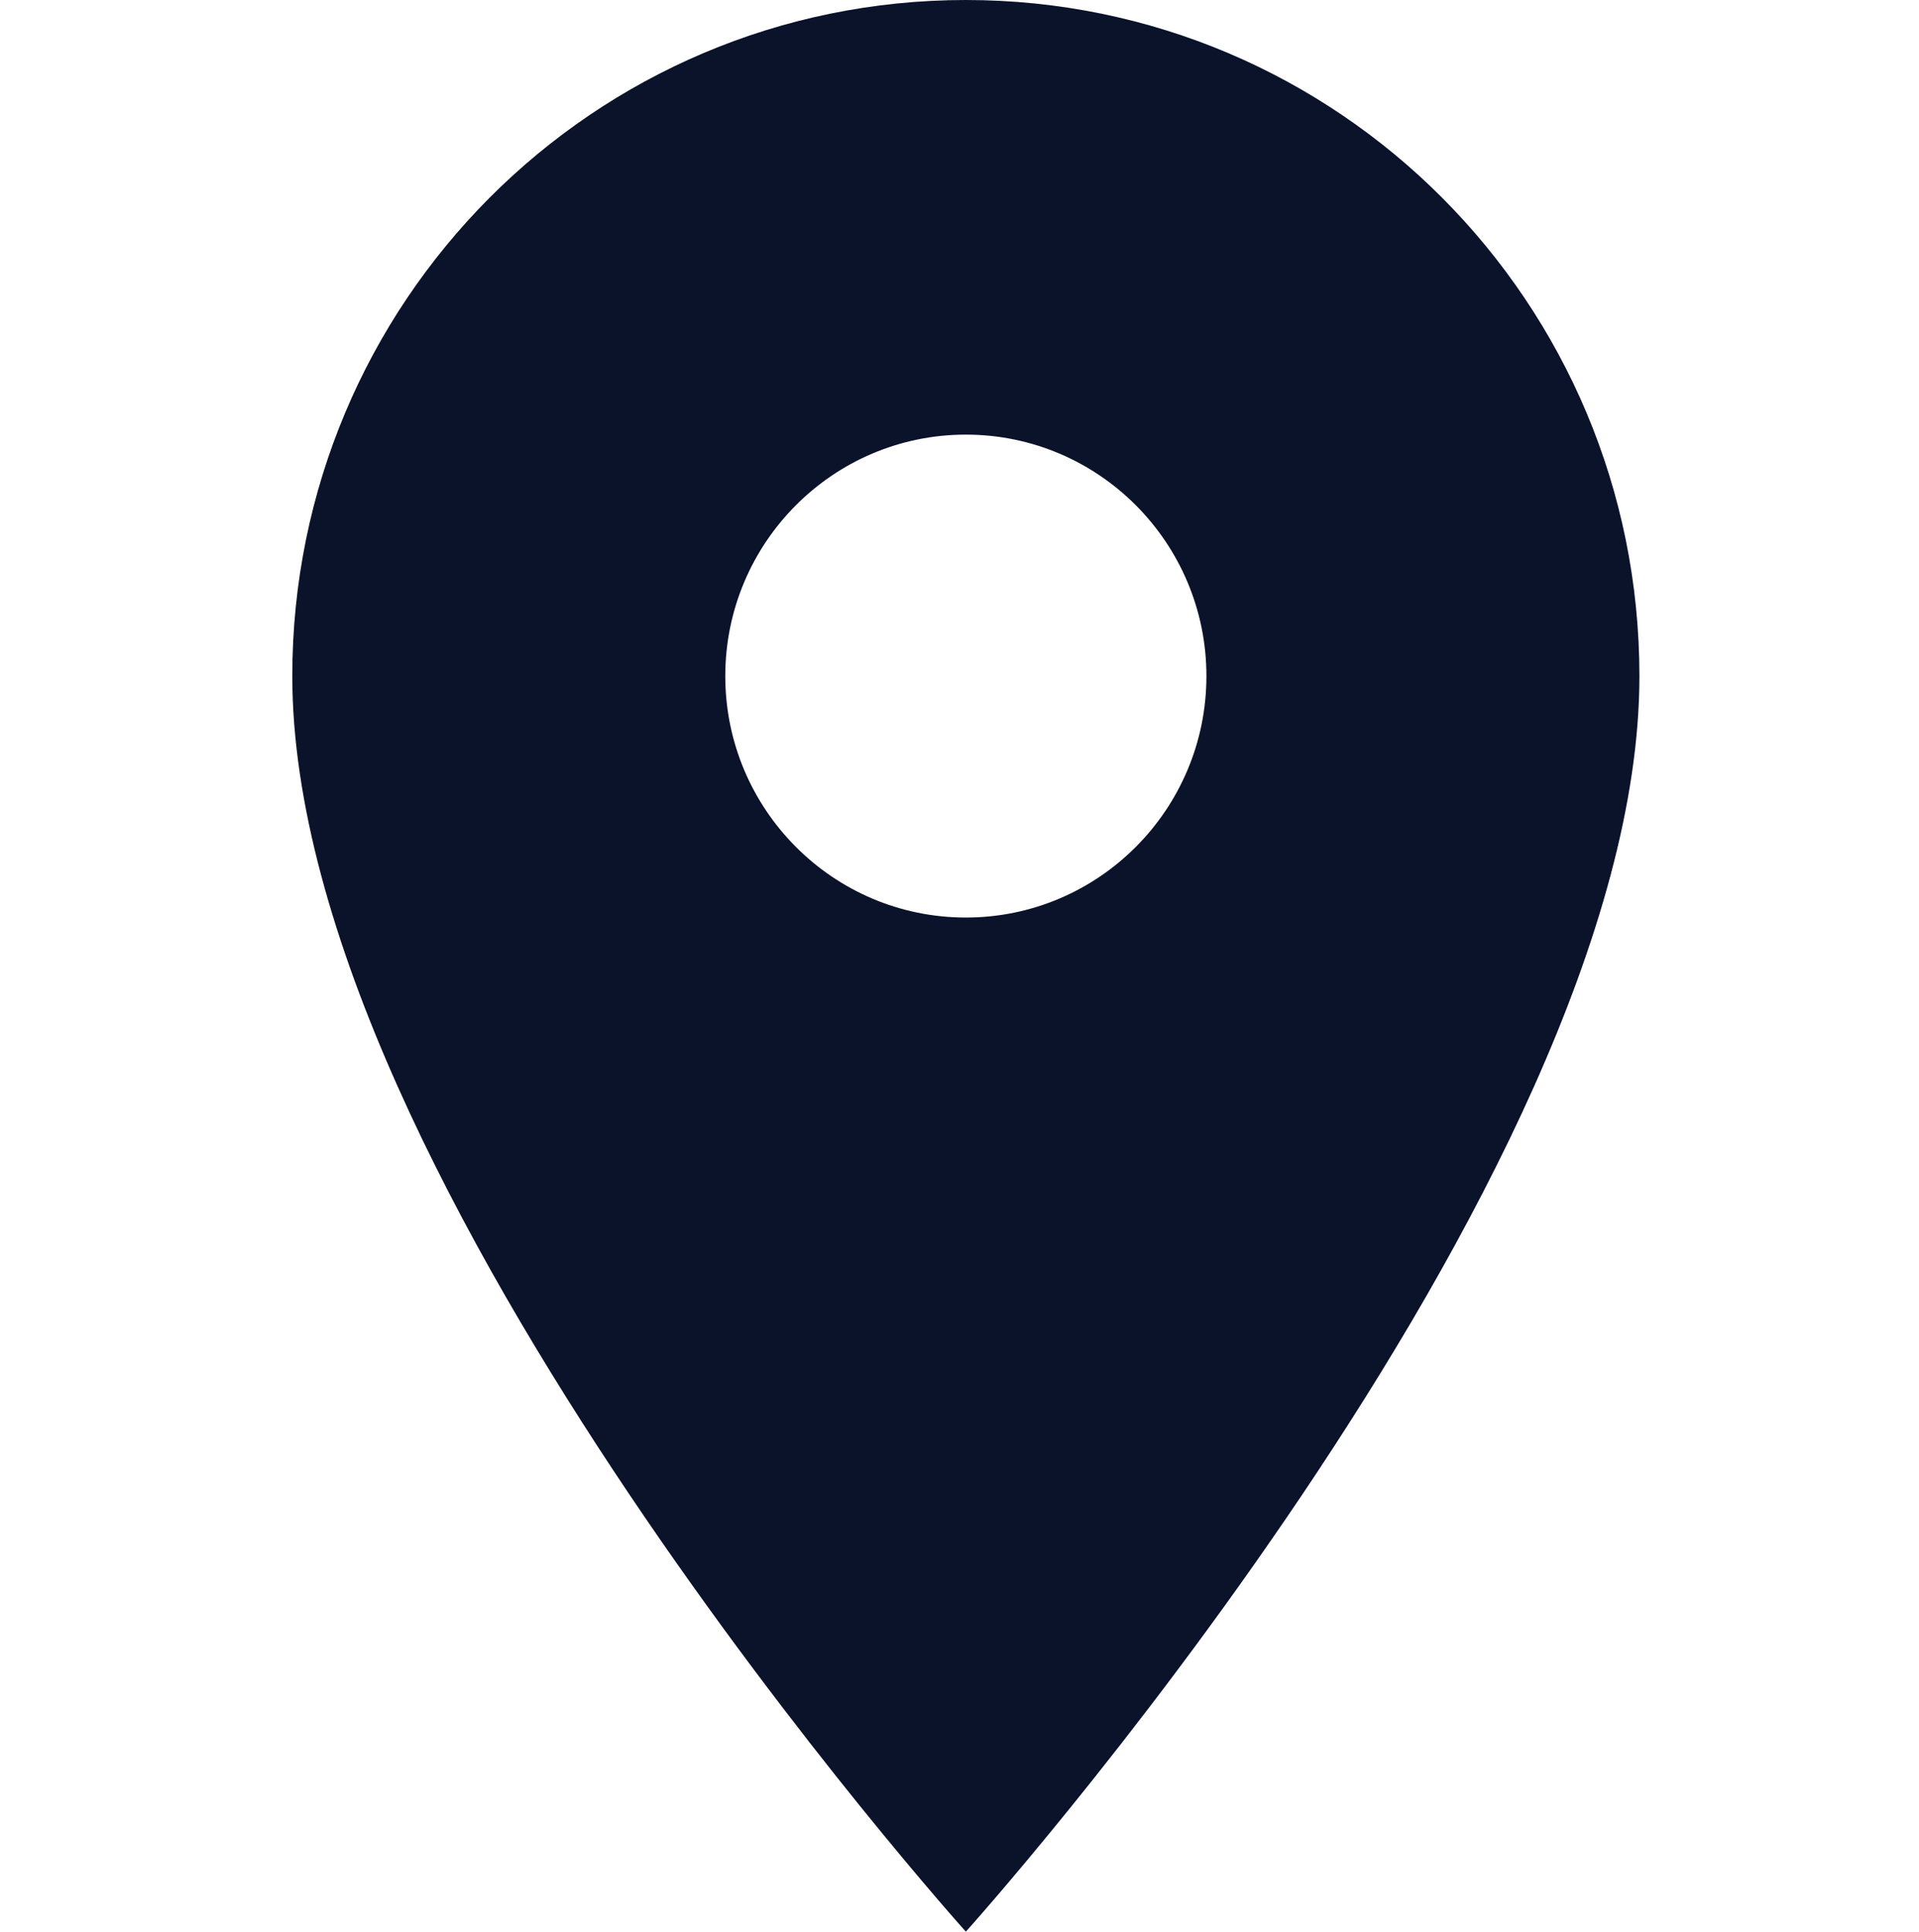 <svg xmlns="http://www.w3.org/2000/svg" width="151" height="152" viewBox="0 0 151 152">
  <g fill="none" fill-rule="evenodd">
    <path fill="#0B132B" fill-rule="nonzero" d="M76,0 C46.699,0 23,23.788 23,53.2 C23,93.1 76,152 76,152 C76,152 129,93.1 129,53.2 C129,23.788 105.301,0 76,0 Z M76,72.2 C65.551,72.2 57.071,63.688 57.071,53.2 C57.071,42.712 65.551,34.2 76,34.2 C86.449,34.2 94.929,42.712 94.929,53.2 C94.929,63.688 86.449,72.2 76,72.2 Z"/>
    <rect width="151" height="152"/>
  </g>
</svg>
